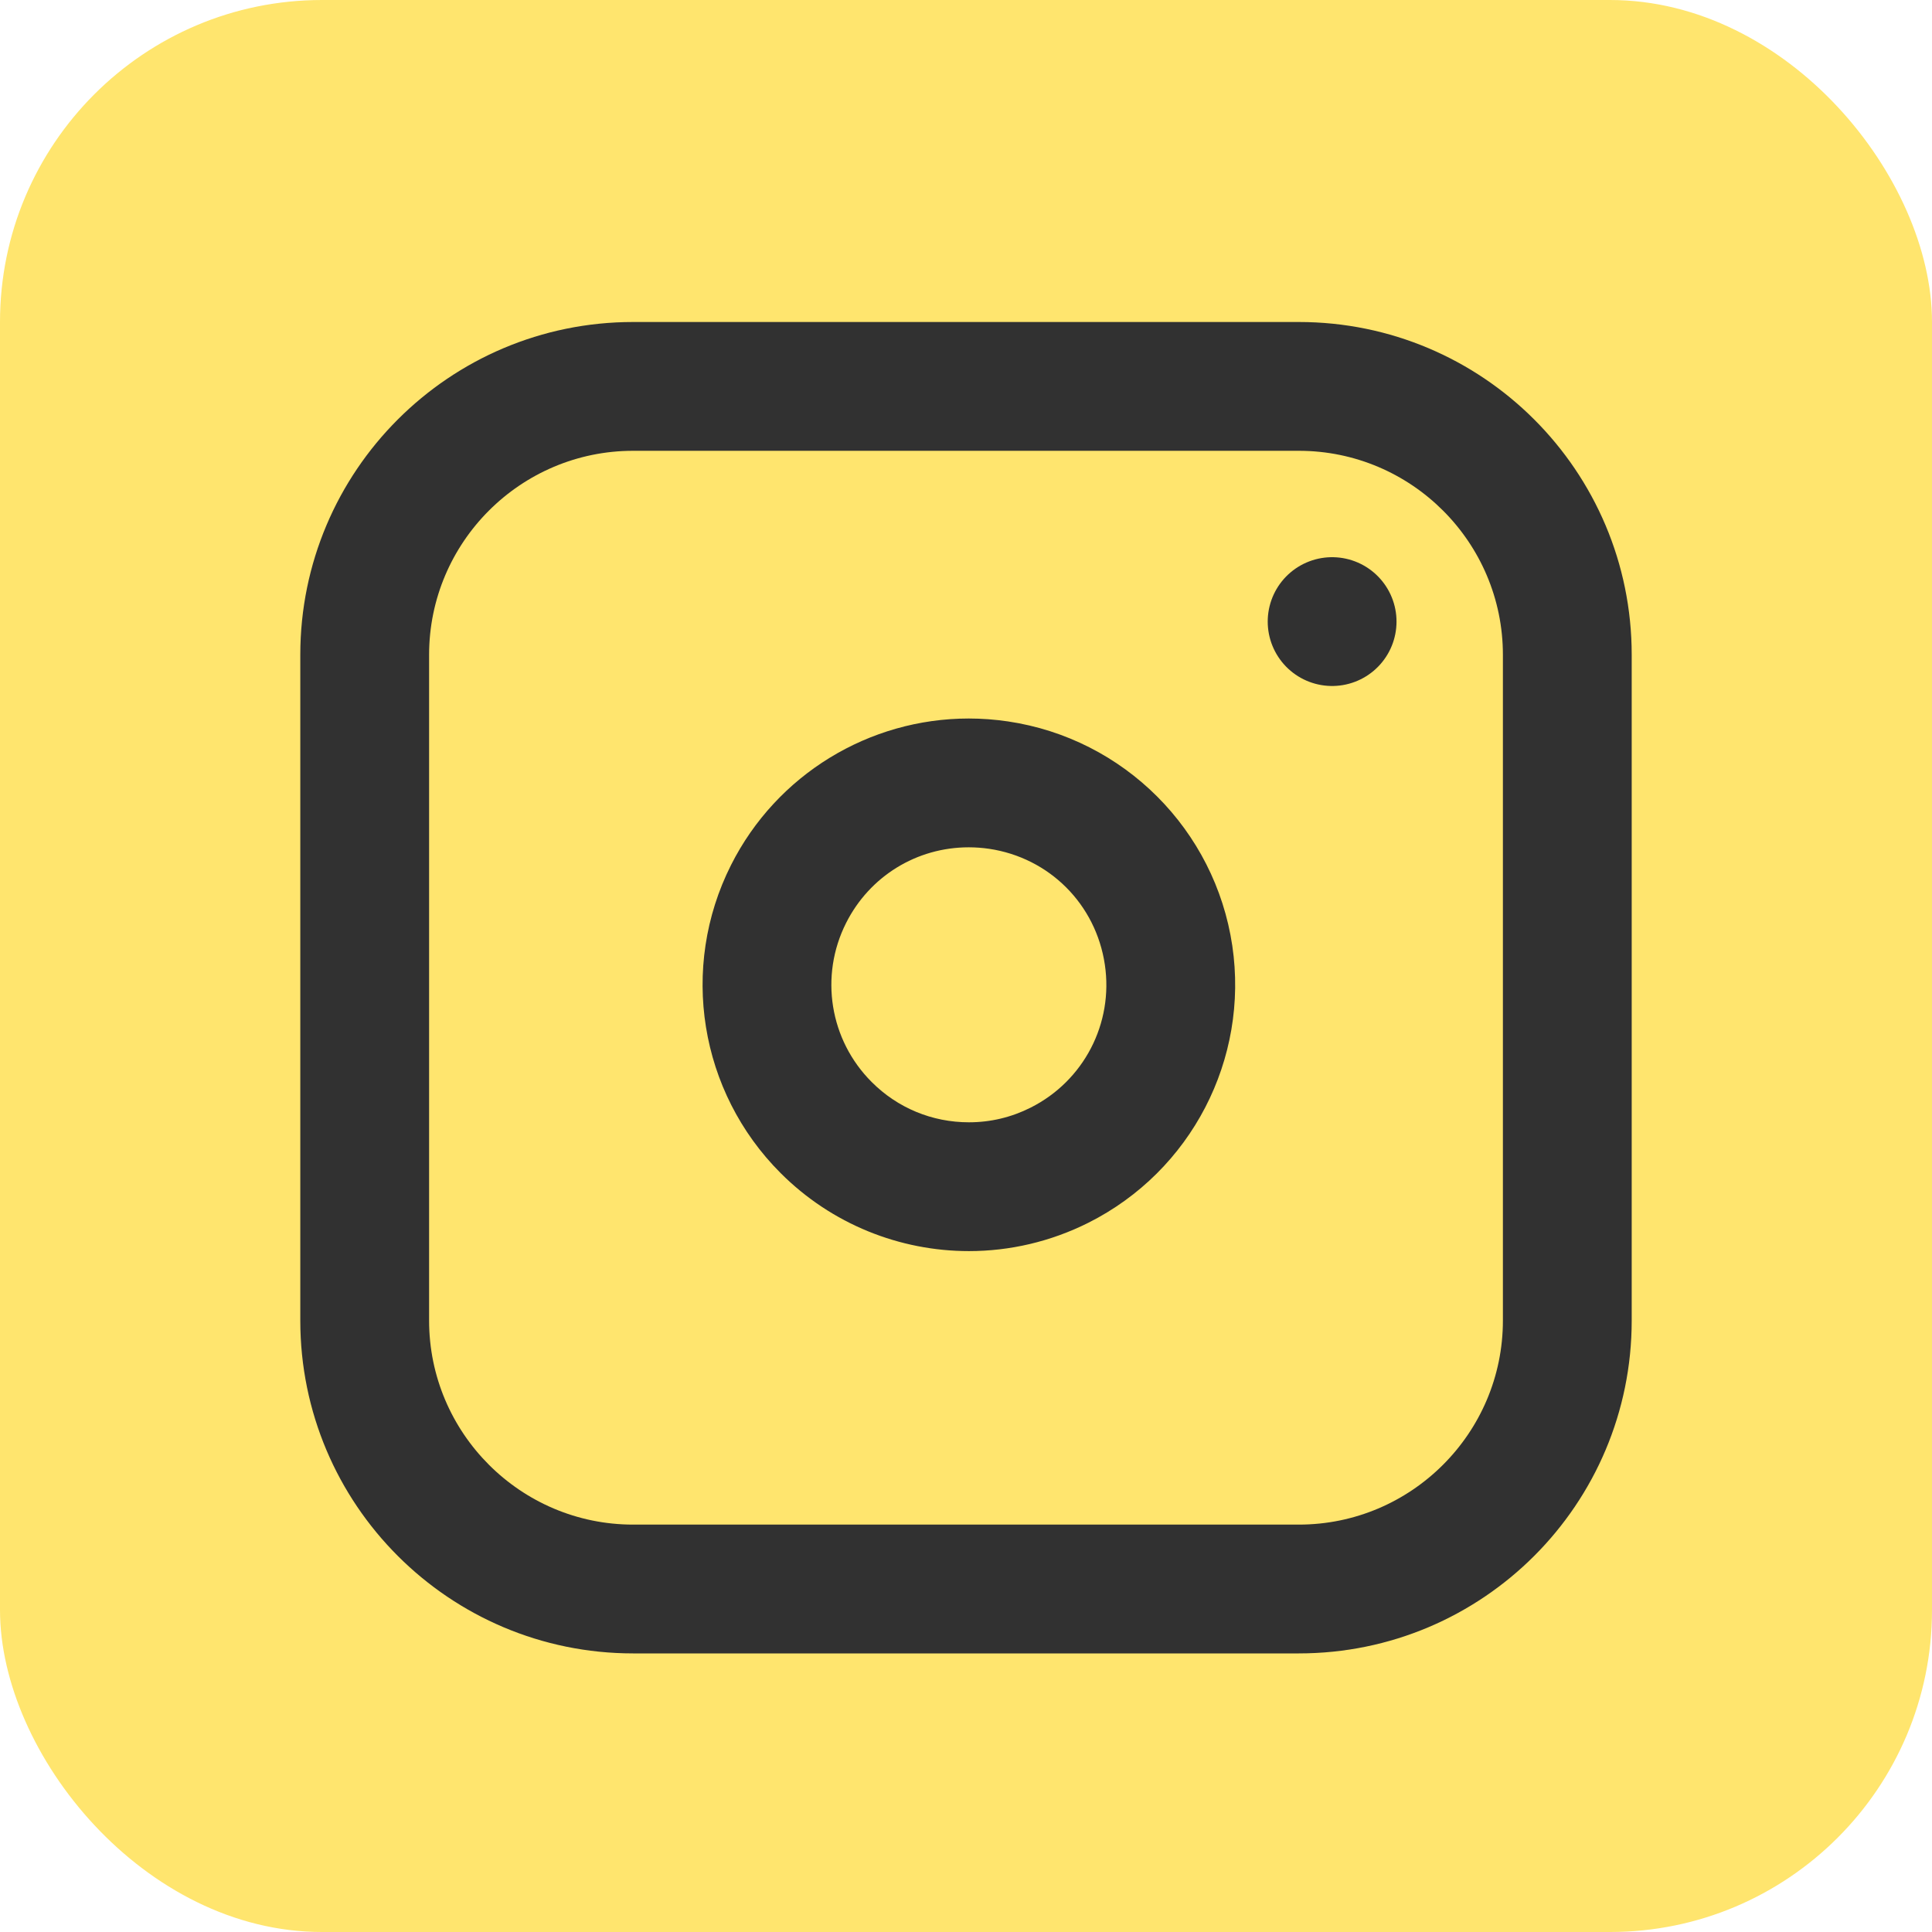 <svg xmlns="http://www.w3.org/2000/svg" width="30" height="30" viewBox="0 0 30 30">
  <g id="ig-icon" transform="translate(-446.5 -3226)">
    <rect id="Rectangle_778" data-name="Rectangle 778" width="30" height="30" rx="5" transform="translate(446.5 3226)" fill="#ffe56e"/>
    <g id="Icon_feather-instagram" data-name="Icon feather-instagram" transform="translate(448.163 3228)">
      <g id="Path_1024" data-name="Path 1024" fill="none" stroke-linecap="round" stroke-linejoin="round">
        <path d="M8.168,3H18.505a5.168,5.168,0,0,1,5.168,5.168V18.505a5.168,5.168,0,0,1-5.168,5.168H8.168A5.168,5.168,0,0,1,3,18.505V8.168A5.168,5.168,0,0,1,8.168,3Z" stroke="none"/>
        <path d="M 8.168 5 C 6.421 5 5 6.421 5 8.168 L 5 18.505 C 5 20.252 6.421 21.674 8.168 21.674 L 18.505 21.674 C 20.252 21.674 21.674 20.252 21.674 18.505 L 21.674 8.168 C 21.674 6.421 20.252 5 18.505 5 L 8.168 5 M 8.168 3 L 18.505 3 C 21.36 3 23.674 5.314 23.674 8.168 L 23.674 18.505 C 23.674 21.36 21.36 23.674 18.505 23.674 L 8.168 23.674 C 5.314 23.674 3 21.36 3 18.505 L 3 8.168 C 3 5.314 5.314 3 8.168 3 Z" stroke="none" fill="#313131"/>
      </g>
      <g id="Path_1025" data-name="Path 1025" transform="translate(-2.818 -2.778)" fill="none" stroke-linecap="round" stroke-linejoin="round">
        <path d="M20.29,15.463a4.135,4.135,0,1,1-3.484-3.484A4.135,4.135,0,0,1,20.29,15.463Z" stroke="none"/>
        <path d="M 16.198 13.935 C 15.388 13.935 14.658 14.385 14.293 15.11 C 13.878 15.934 14.038 16.927 14.69 17.579 C 15.093 17.983 15.63 18.205 16.201 18.205 C 16.536 18.205 16.859 18.128 17.159 17.977 C 17.984 17.562 18.447 16.67 18.311 15.757 C 18.172 14.82 17.45 14.097 16.513 13.958 C 16.409 13.943 16.303 13.935 16.198 13.935 M 16.198 11.935 C 16.399 11.935 16.603 11.95 16.806 11.98 C 18.608 12.247 20.022 13.662 20.29 15.463 C 20.551 17.228 19.652 18.961 18.059 19.763 C 17.468 20.06 16.832 20.205 16.201 20.205 C 15.128 20.205 14.07 19.788 13.276 18.993 C 12.015 17.732 11.704 15.804 12.506 14.211 C 13.216 12.801 14.654 11.935 16.198 11.935 Z" stroke="none" fill="#313131"/>
      </g>
      <path id="Path_1026" data-name="Path 1026" d="M26.25,9.75h0" transform="translate(-7.228 -2.098)" fill="none" stroke="#313131" stroke-linecap="round" stroke-linejoin="round" stroke-width="2"/>
    </g>
  </g>
</svg>
